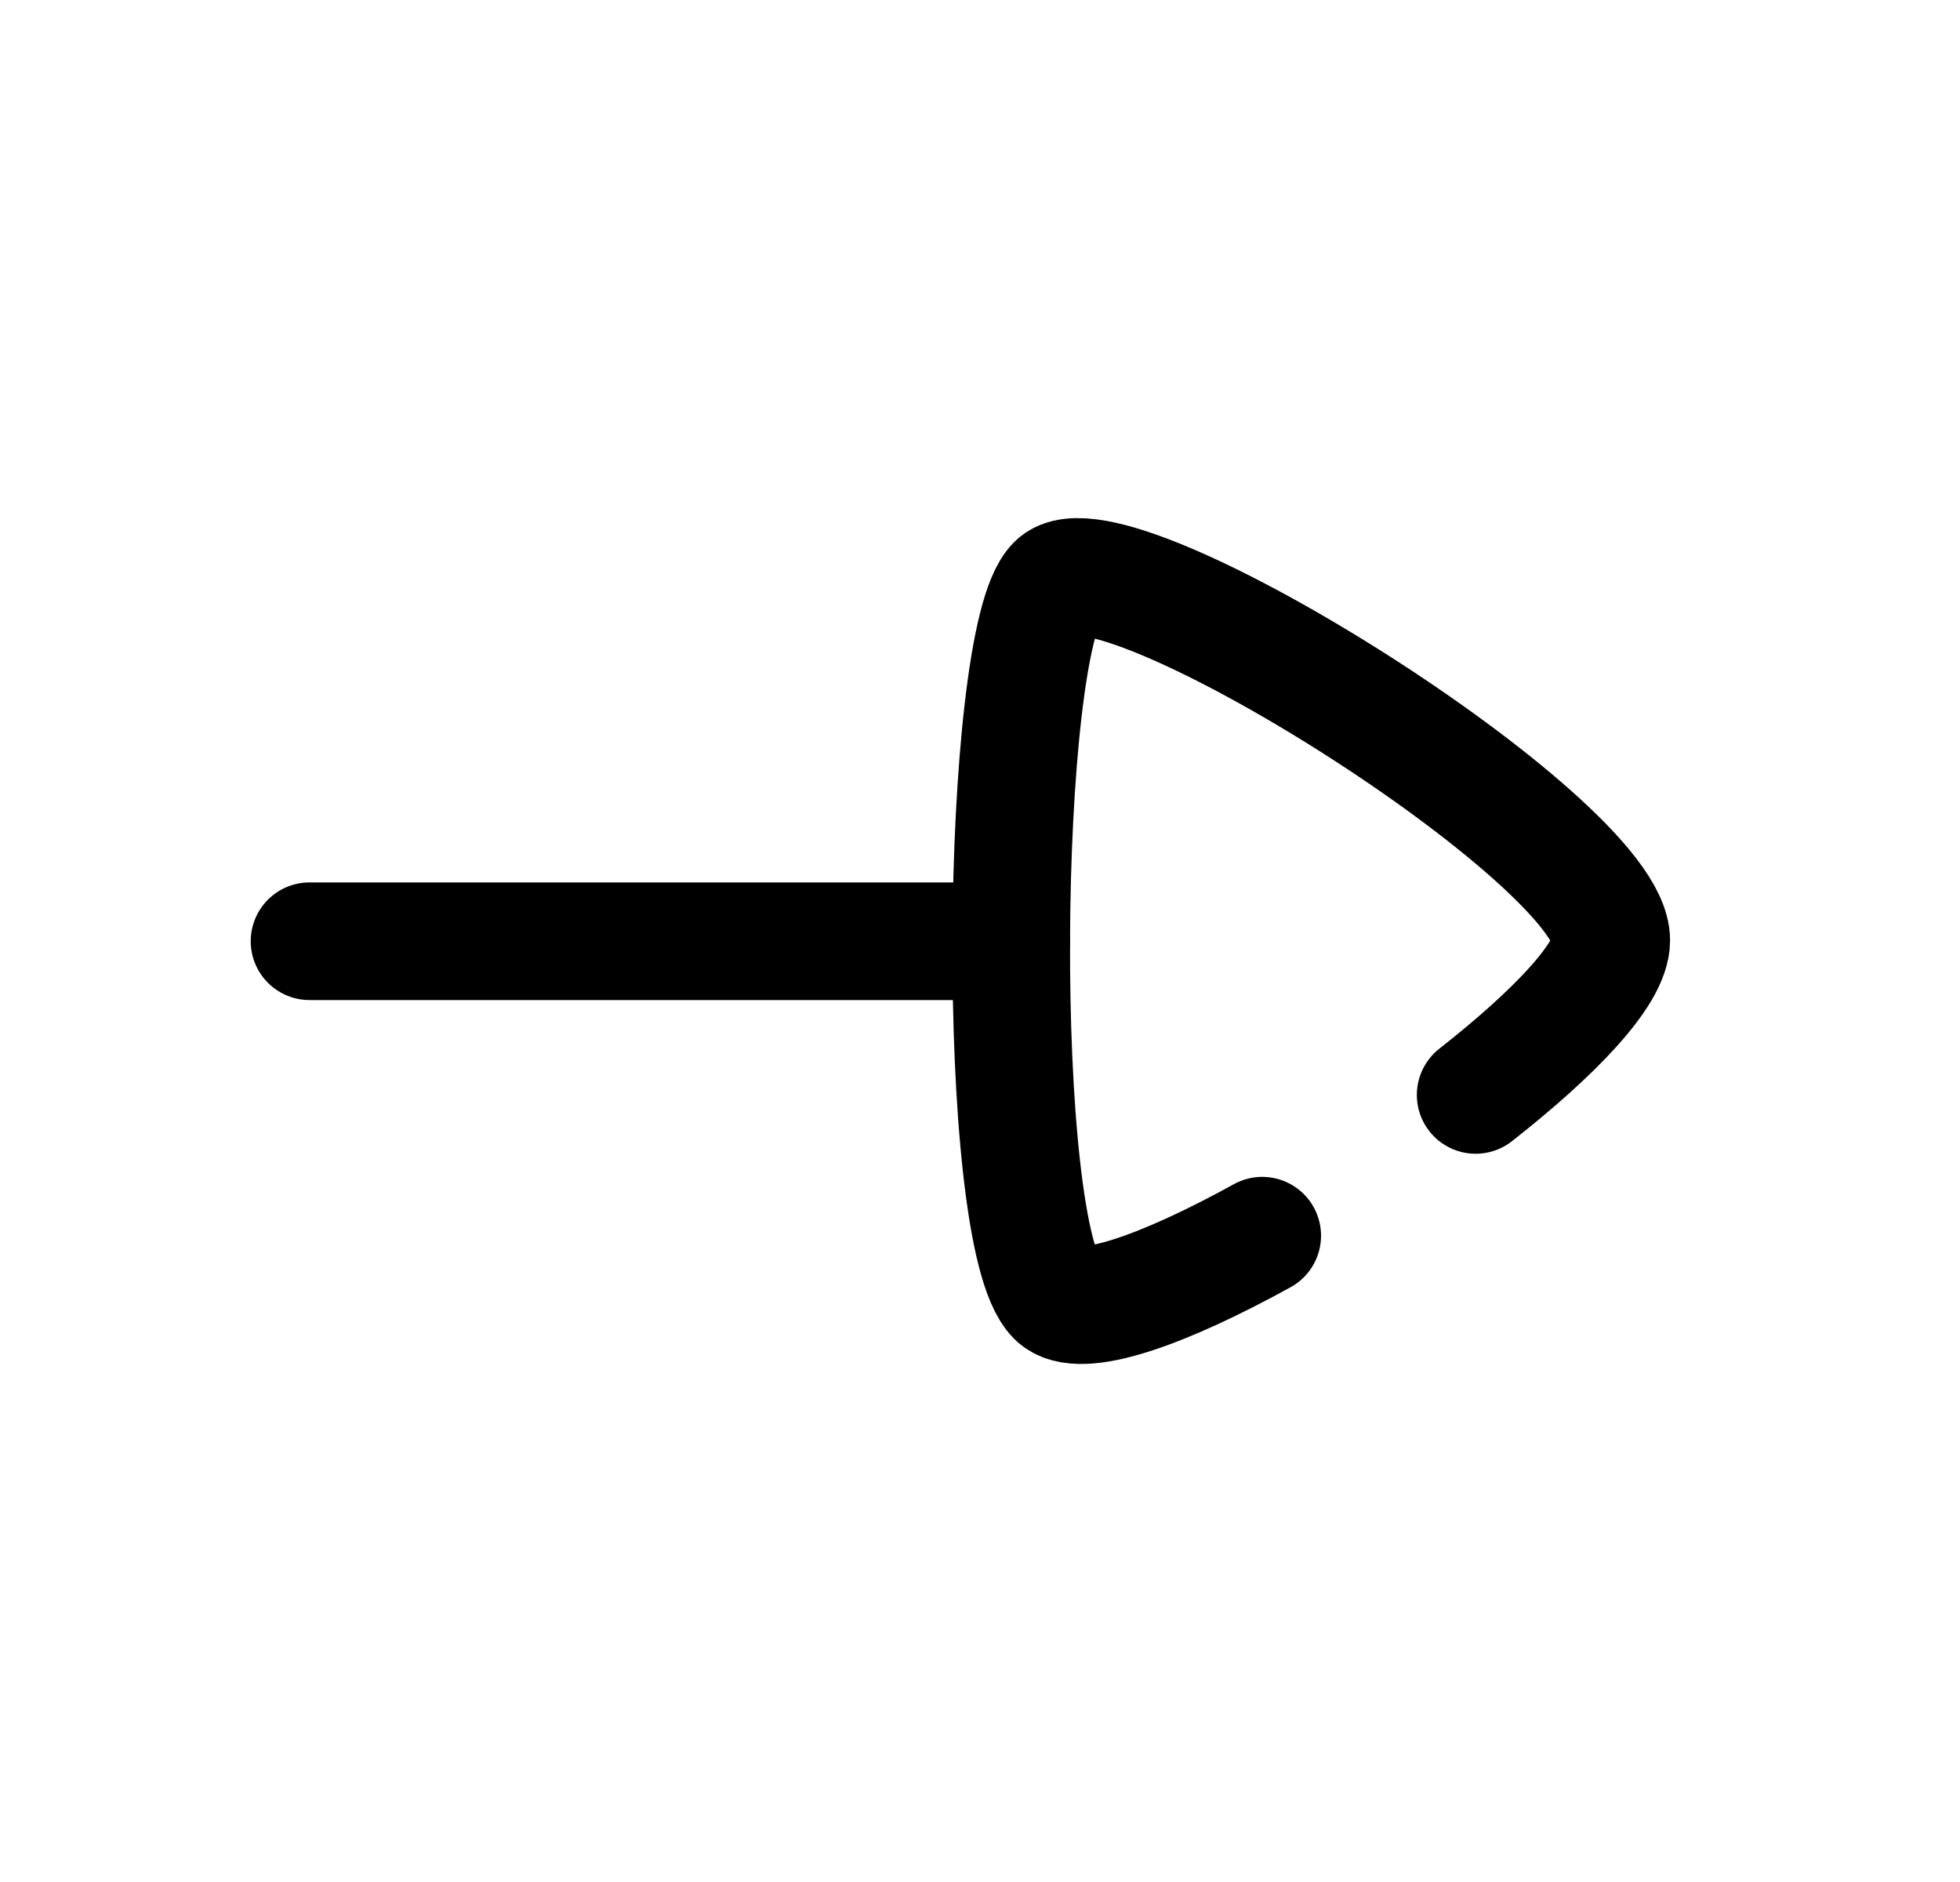 <svg width="25" height="24" viewBox="0 0 25 24" fill="none" xmlns="http://www.w3.org/2000/svg">
<path d="M12.898 12.003H3.948" stroke="black" stroke-width="1.5" stroke-linecap="round" stroke-linejoin="round"/>
<path d="M18.822 13.963C19.819 13.181 20.552 12.422 20.552 11.992C20.552 10.732 14.188 6.723 13.466 7.443C12.744 8.163 12.675 15.752 13.466 16.543C13.767 16.843 14.859 16.442 16.1 15.758" stroke="black" stroke-width="1.5" stroke-linecap="round" stroke-linejoin="round"/>
</svg>